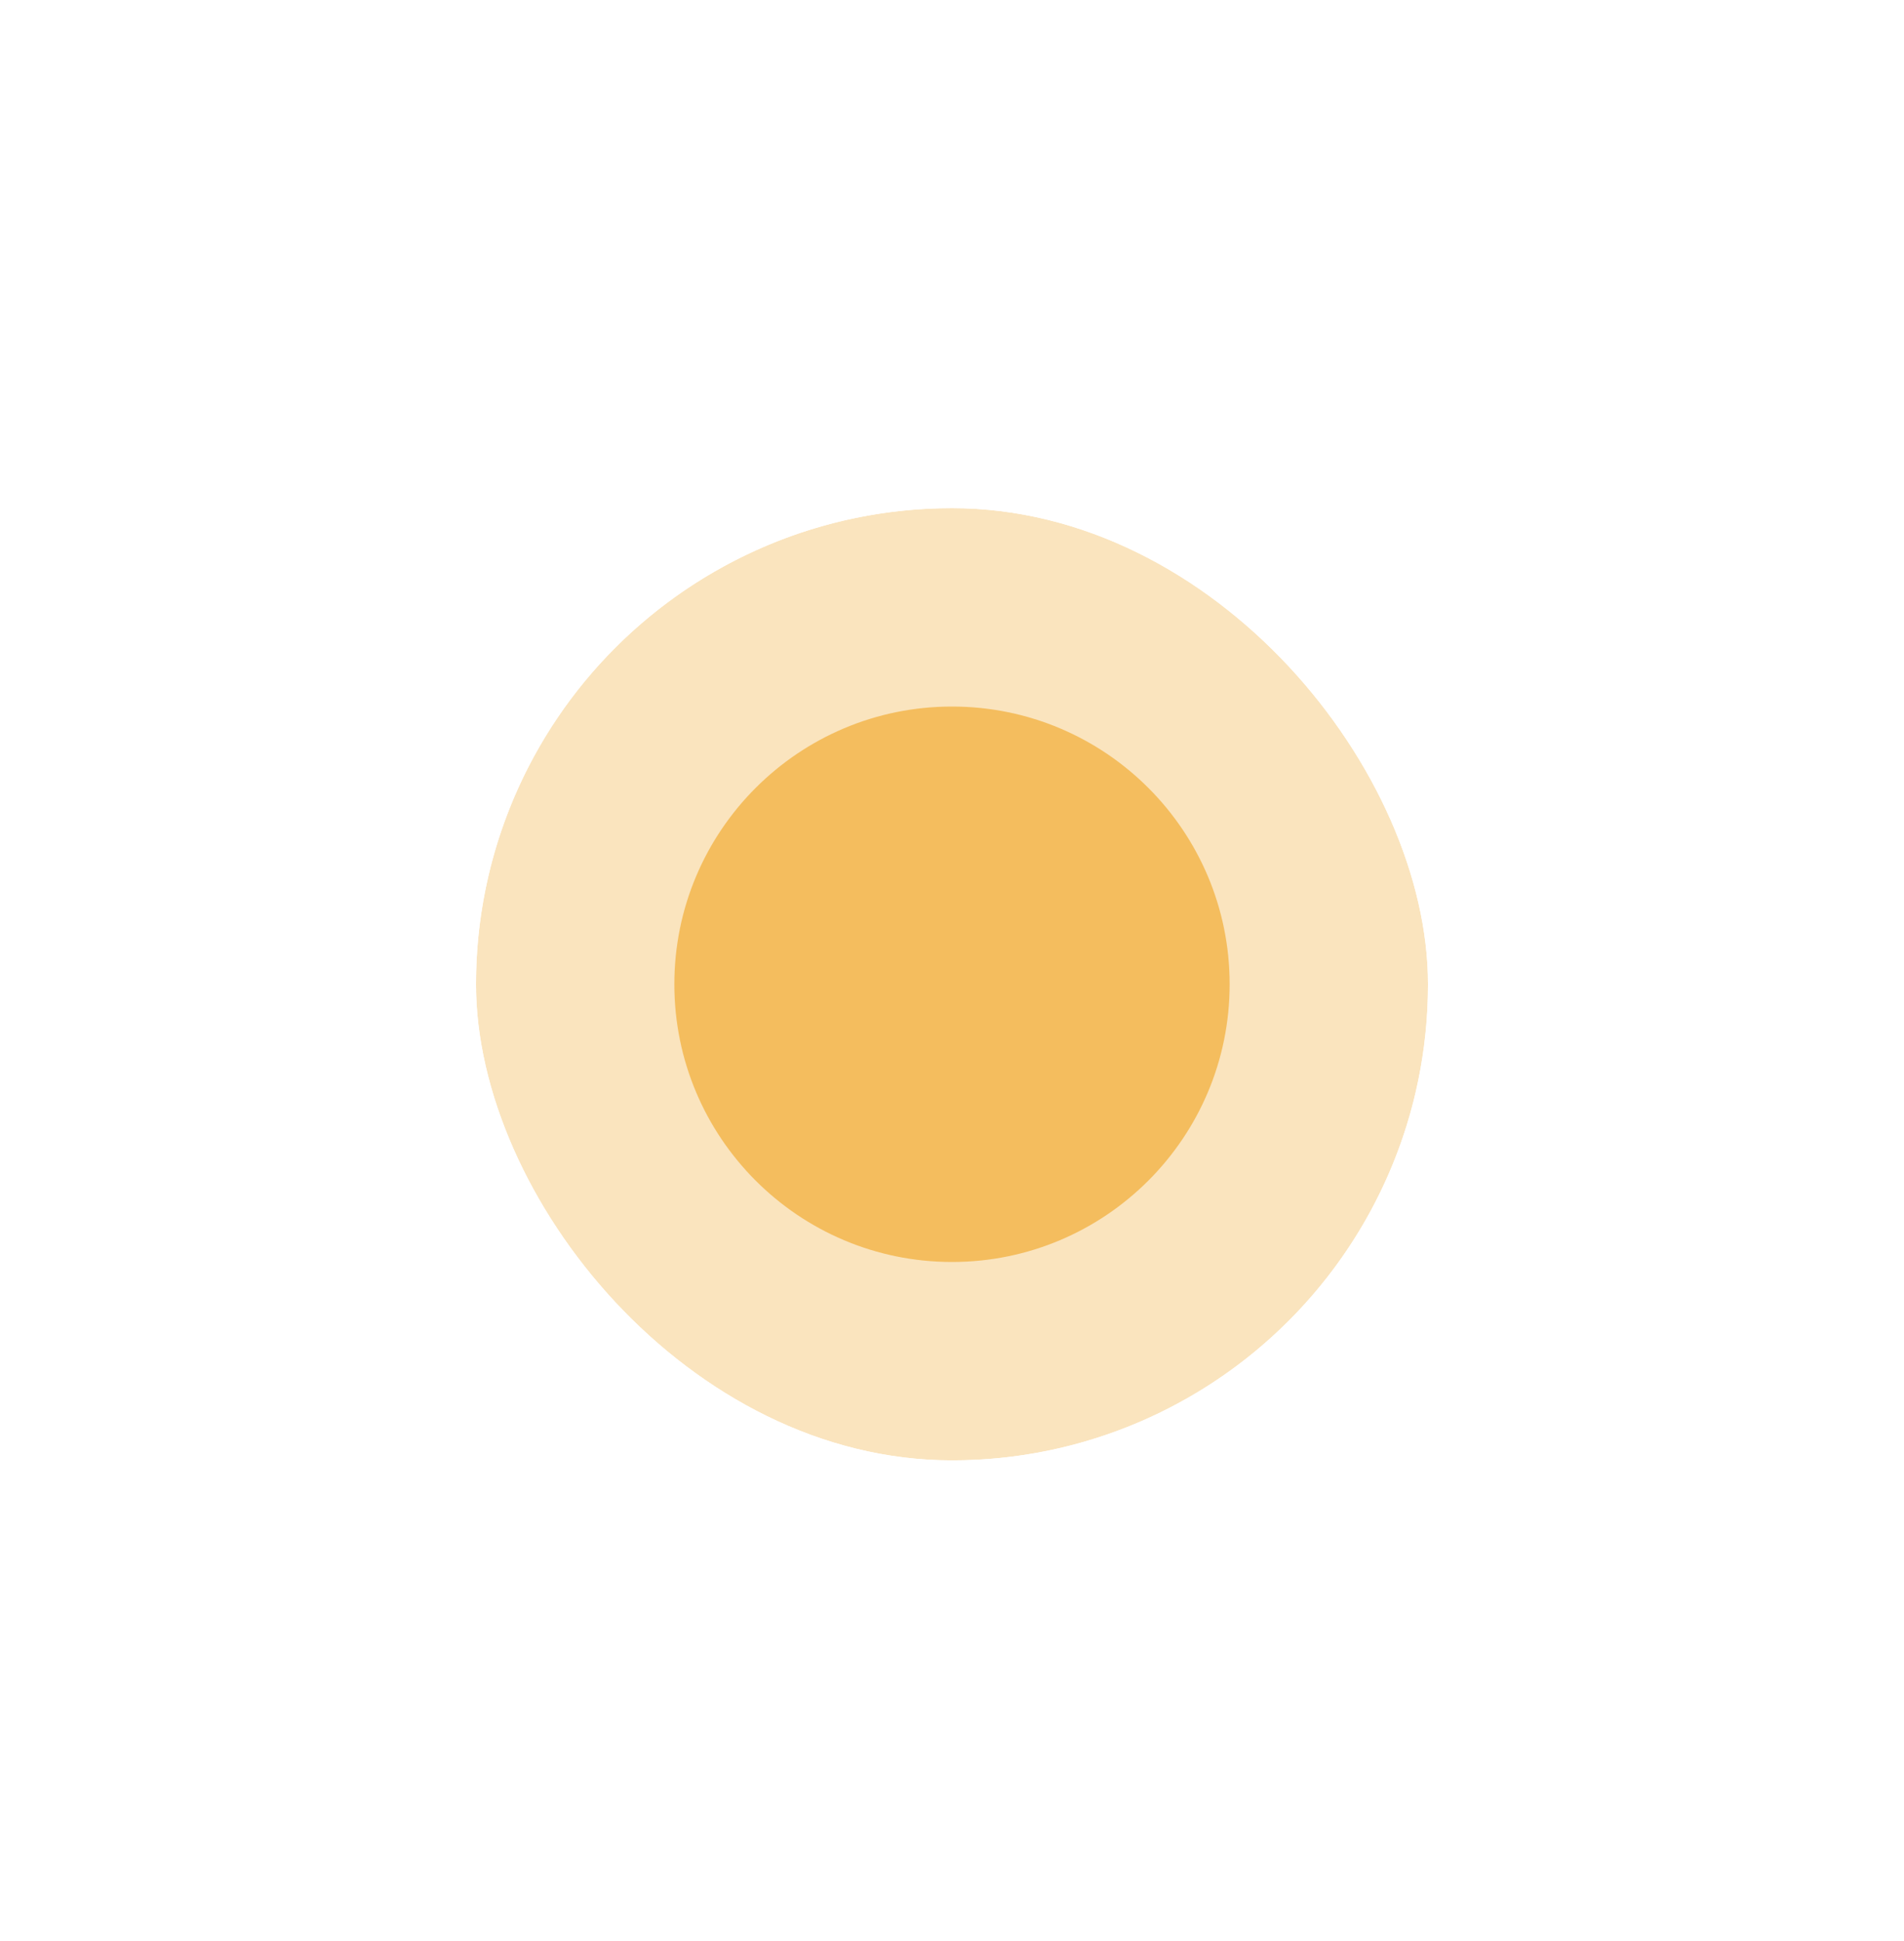 <svg width="52" height="53" viewBox="0 0 52 53" fill="none" xmlns="http://www.w3.org/2000/svg">
<g filter="url(#filter0_d_1_91)">
<g clip-path="url(#clip0_1_91)">
<g filter="url(#filter1_f_1_91)">
<circle cx="26" cy="22" r="13" fill="#F4BD5E" fill-opacity="0.4"/>
</g>
<circle cx="26" cy="22" r="7.583" fill="#F4BD5E"/>
</g>
</g>
<defs>
<filter id="filter0_d_1_91" x="0" y="0.875" width="52" height="52" filterUnits="userSpaceOnUse" color-interpolation-filters="sRGB">
<feFlood flood-opacity="0" result="BackgroundImageFix"/>
<feColorMatrix in="SourceAlpha" type="matrix" values="0 0 0 0 0 0 0 0 0 0 0 0 0 0 0 0 0 0 127 0" result="hardAlpha"/>
<feOffset dy="4.875"/>
<feGaussianBlur stdDeviation="6.5"/>
<feComposite in2="hardAlpha" operator="out"/>
<feColorMatrix type="matrix" values="0 0 0 0 0 0 0 0 0 0 0 0 0 0 0 0 0 0 0.4 0"/>
<feBlend mode="normal" in2="BackgroundImageFix" result="effect1_dropShadow_1_91"/>
<feBlend mode="normal" in="SourceGraphic" in2="effect1_dropShadow_1_91" result="shape"/>
</filter>
<filter id="filter1_f_1_91" x="8.667" y="4.667" width="34.667" height="34.667" filterUnits="userSpaceOnUse" color-interpolation-filters="sRGB">
<feFlood flood-opacity="0" result="BackgroundImageFix"/>
<feBlend mode="normal" in="SourceGraphic" in2="BackgroundImageFix" result="shape"/>
<feGaussianBlur stdDeviation="2.167" result="effect1_foregroundBlur_1_91"/>
</filter>
<clipPath id="clip0_1_91">
<rect x="13" y="9" width="26" height="26" rx="13" fill="white"/>
</clipPath>
</defs>
</svg>
